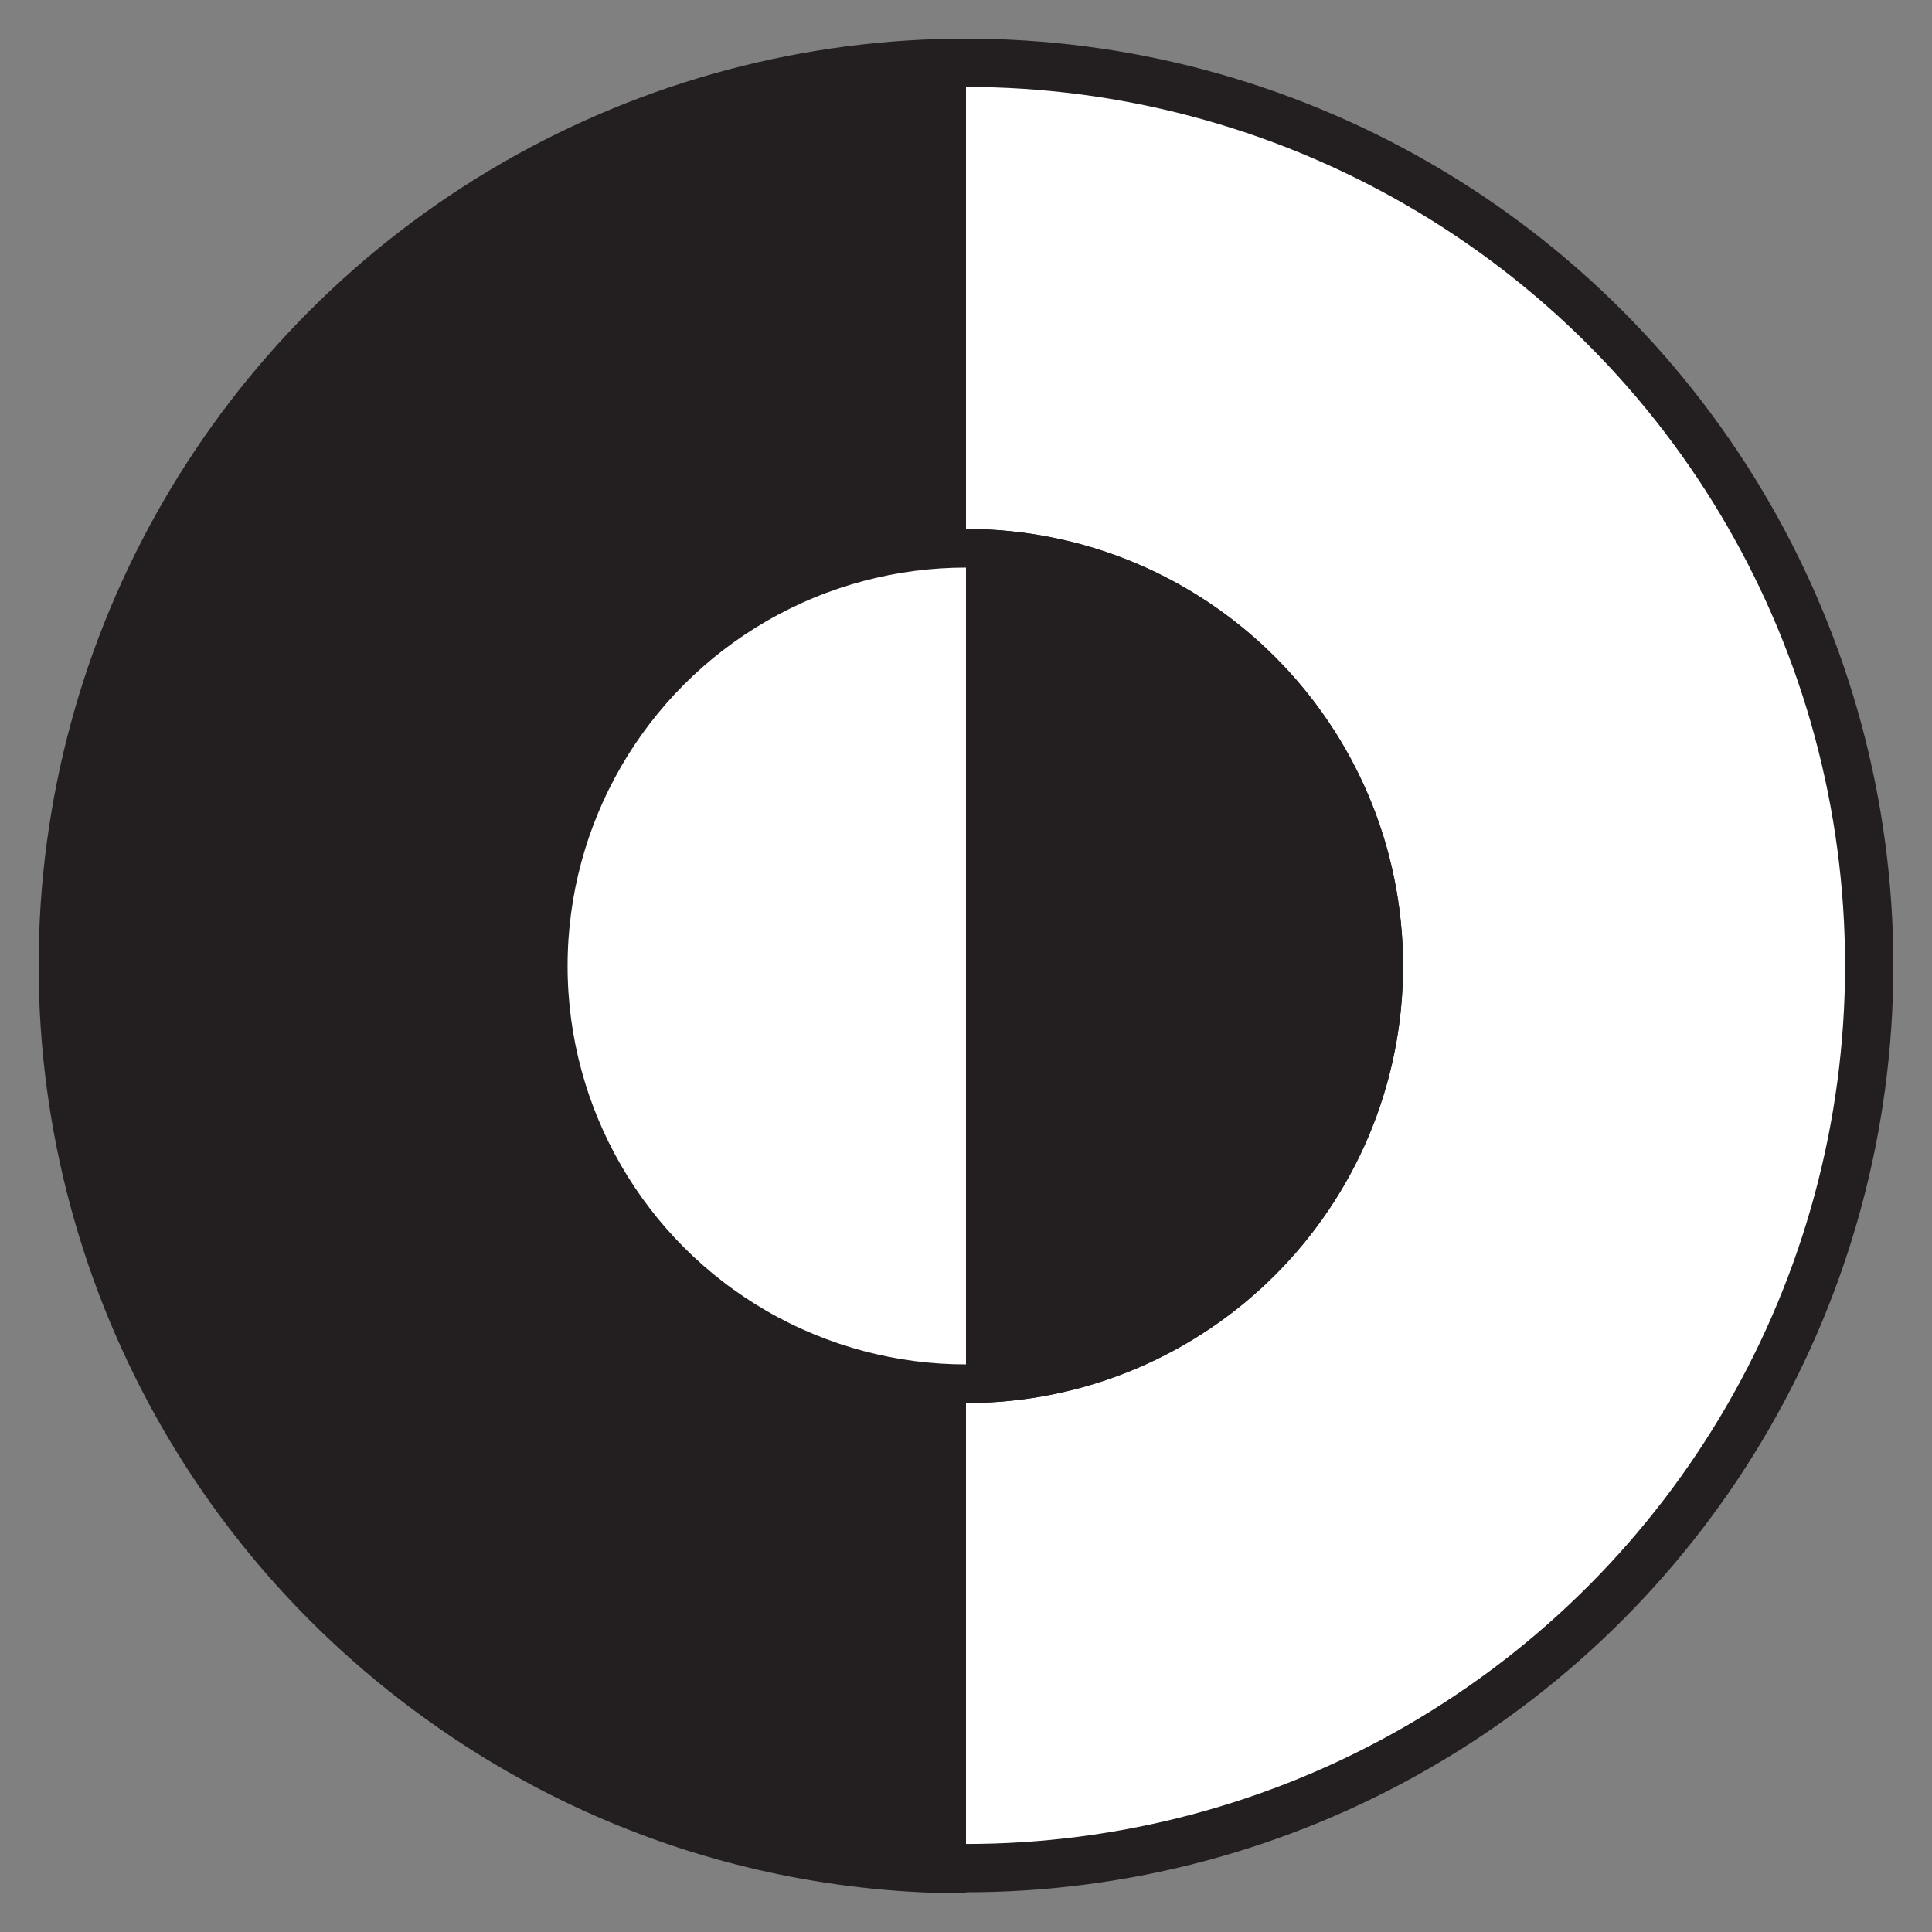 <?xml version="1.0" encoding="UTF-8"?>
<svg id="Layer_1" xmlns="http://www.w3.org/2000/svg" viewBox="0 0 50 50">
  <rect x="0" y="0" width="50" height="50" fill="#808080" stroke="none"/>
  <defs>
    <style>
      .cls-1, .cls-2 {
        fill: #fff;
      }

      .cls-1, .cls-2, .cls-3 {
        stroke: #231f20;
        stroke-miterlimit: 10;
      }

      .cls-2 {
        stroke-width: 1.25px;
      }

      .cls-3 {
        fill: #231f20;
      }
    </style>
  </defs>
  <g>
    <ellipse class="cls-2" cx="25" cy="24.986" rx="23.375" ry="23.361"/>
    <path class="cls-3" d="M25,48.5c-12.91,0-23.375-10.459-23.375-23.361S12.09,1.778,25,1.778"/>
  </g>
  <circle class="cls-1" cx="25" cy="25" r="10.811"/>
  <path class="cls-3" d="M25,14.189c5.971,0,10.811,4.84,10.811,10.811s-4.84,10.811-10.811,10.811"/>
</svg>
